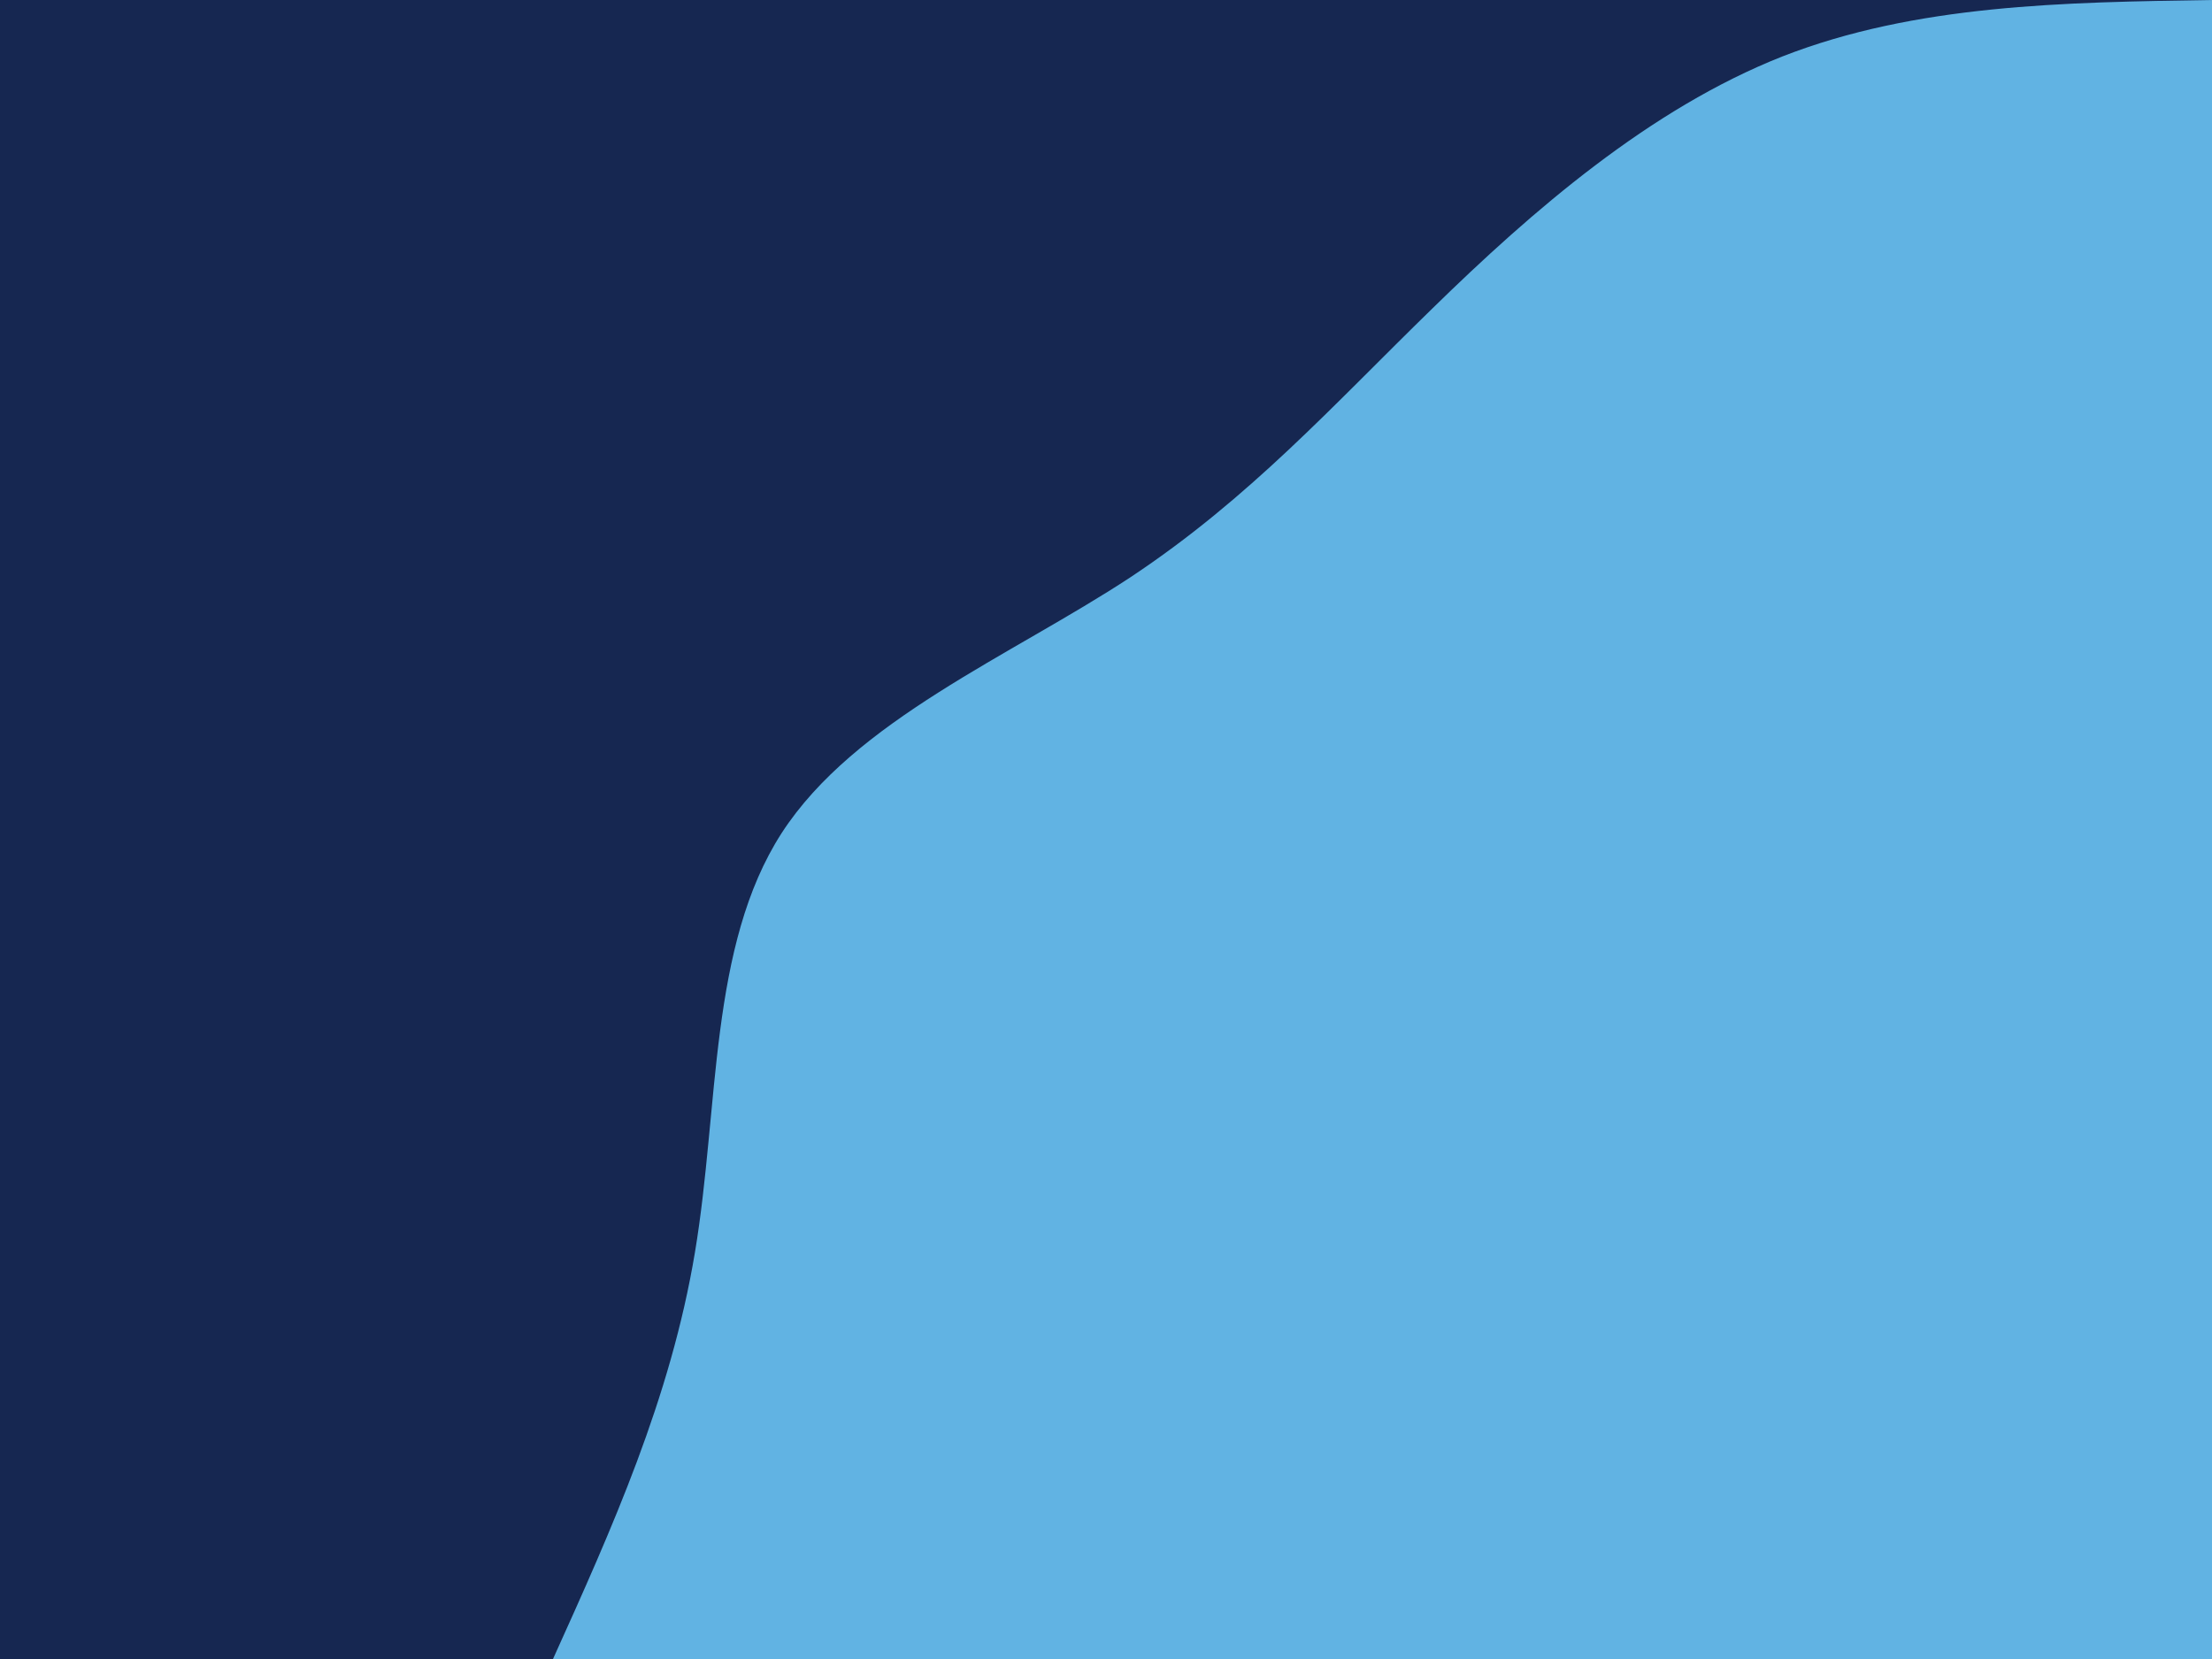 <svg id="visual" viewBox="0 0 900 675" width="900" height="675" xmlns="http://www.w3.org/2000/svg" xmlns:xlink="http://www.w3.org/1999/xlink" version="1.1">
  <rect x="0" y="0" width="900" height="675" fill="#162751"></rect>
  <defs>
    <linearGradient id="grad1_0" x1="25%" y1="100%" x2="100%" y2="0%">
      <stop offset="23.333%" stop-color="#162751" stop-opacity="1"></stop>
      <stop offset="76.667%" stop-color="#162751" stop-opacity="1"></stop>
    </linearGradient>
  </defs>
  <g transform="translate(900, 675)">
    <path d="M-450 0C-434 -35.4 -418.1 -70.7 -411.5 -110.3C-404.9 -149.8 -407.7 -193.4 -388 -224C-368.2 -254.6 -325.8 -272.1 -293.4 -293.4C-261.1 -314.8 -238.6 -339.9 -211.5 -366.3C-184.4 -392.8 -152.5 -420.5 -116.5 -434.7C-80.4 -448.8 -40.2 -449.4 0 -450L0 0Z" fill="#61B3E3" transform="scale(1.5)"></path>
  </g>
</svg>
